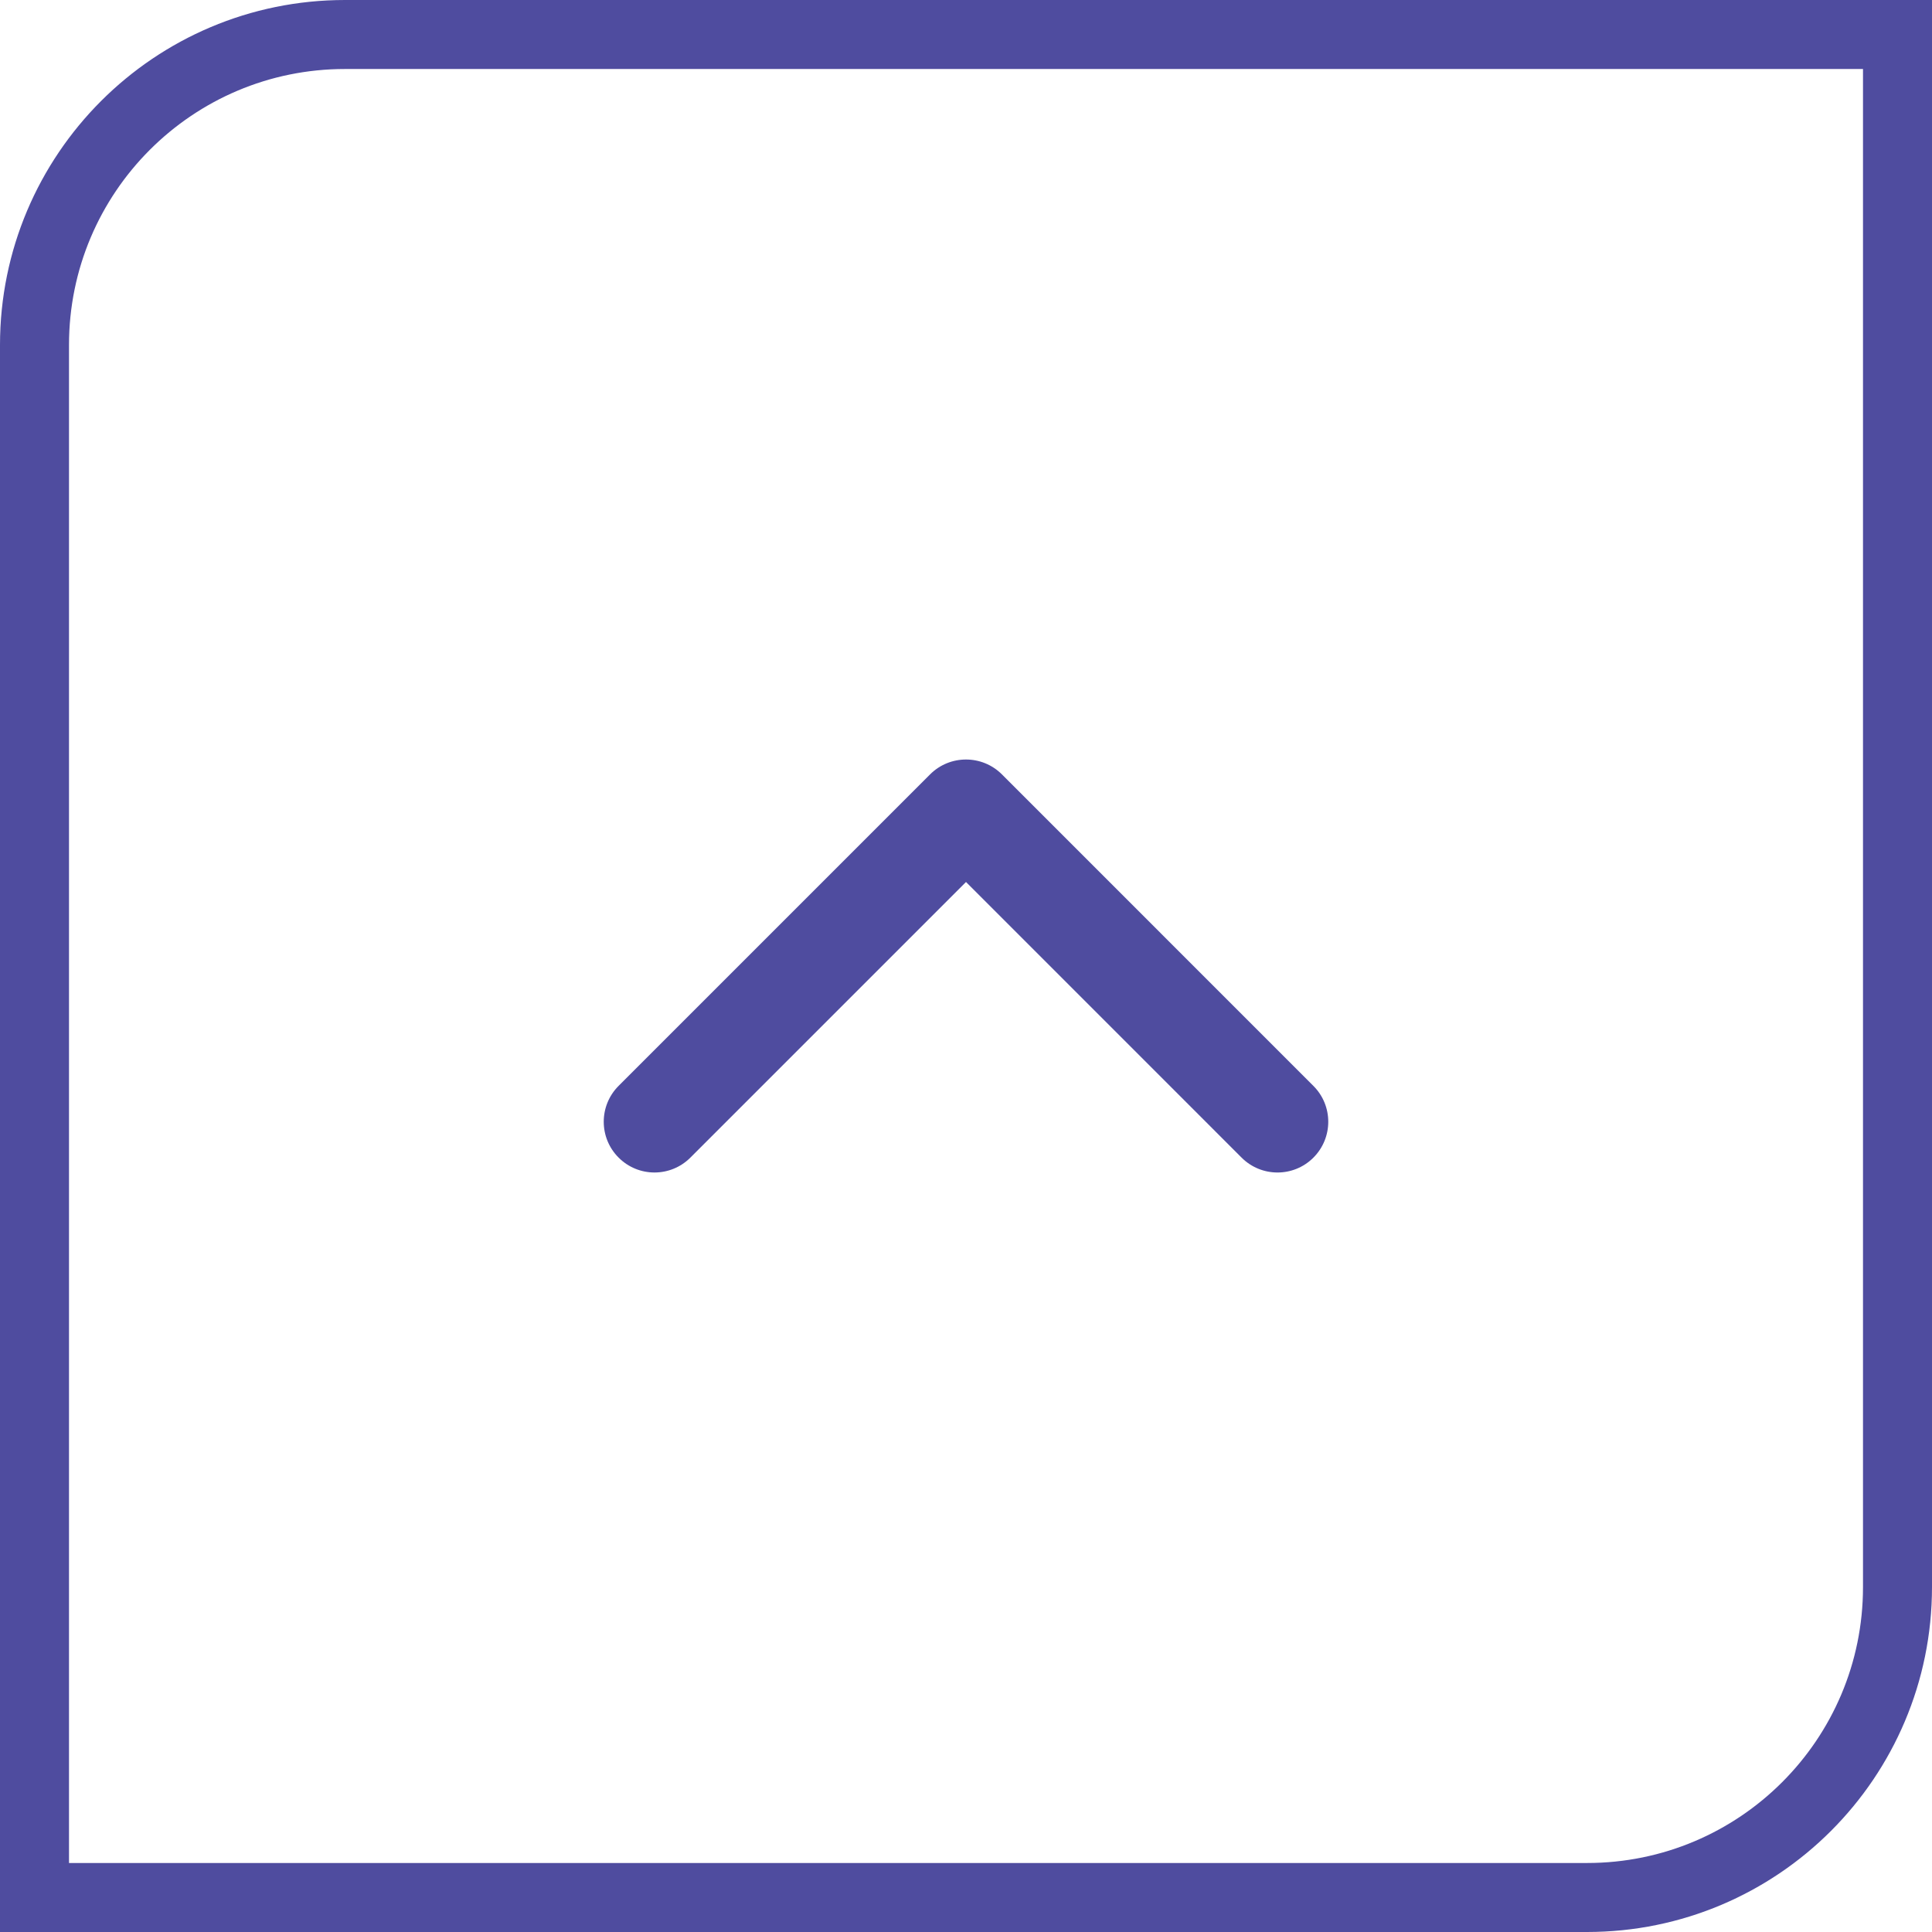 <svg width="56" height="56" viewBox="0 0 56 56" fill="none" xmlns="http://www.w3.org/2000/svg">
<path d="M1 10C1 5.029 5.029 1 10 1H55V46C55 50.971 50.971 55 46 55H1V10Z" stroke="#4F4C9F" stroke-width="2"/>
<g clip-path="url(#clip0_46_1992)">
<path d="M28 22.015C28.376 22.015 28.753 22.158 29.04 22.445L38.069 31.475C38.644 32.049 38.644 32.98 38.069 33.555C37.495 34.129 36.564 34.129 35.989 33.555L28 25.565L20.011 33.554C19.436 34.129 18.505 34.129 17.931 33.554C17.356 32.98 17.356 32.049 17.931 31.474L26.96 22.445C27.247 22.158 27.624 22.015 28 22.015Z" fill="#4F4C9F"/>
</g>
<defs>
<clipPath id="clip0_46_1992">
<rect width="21" height="21" fill="white" transform="translate(38.5 38.5) rotate(180)"/>
</clipPath>
</defs>
</svg>

